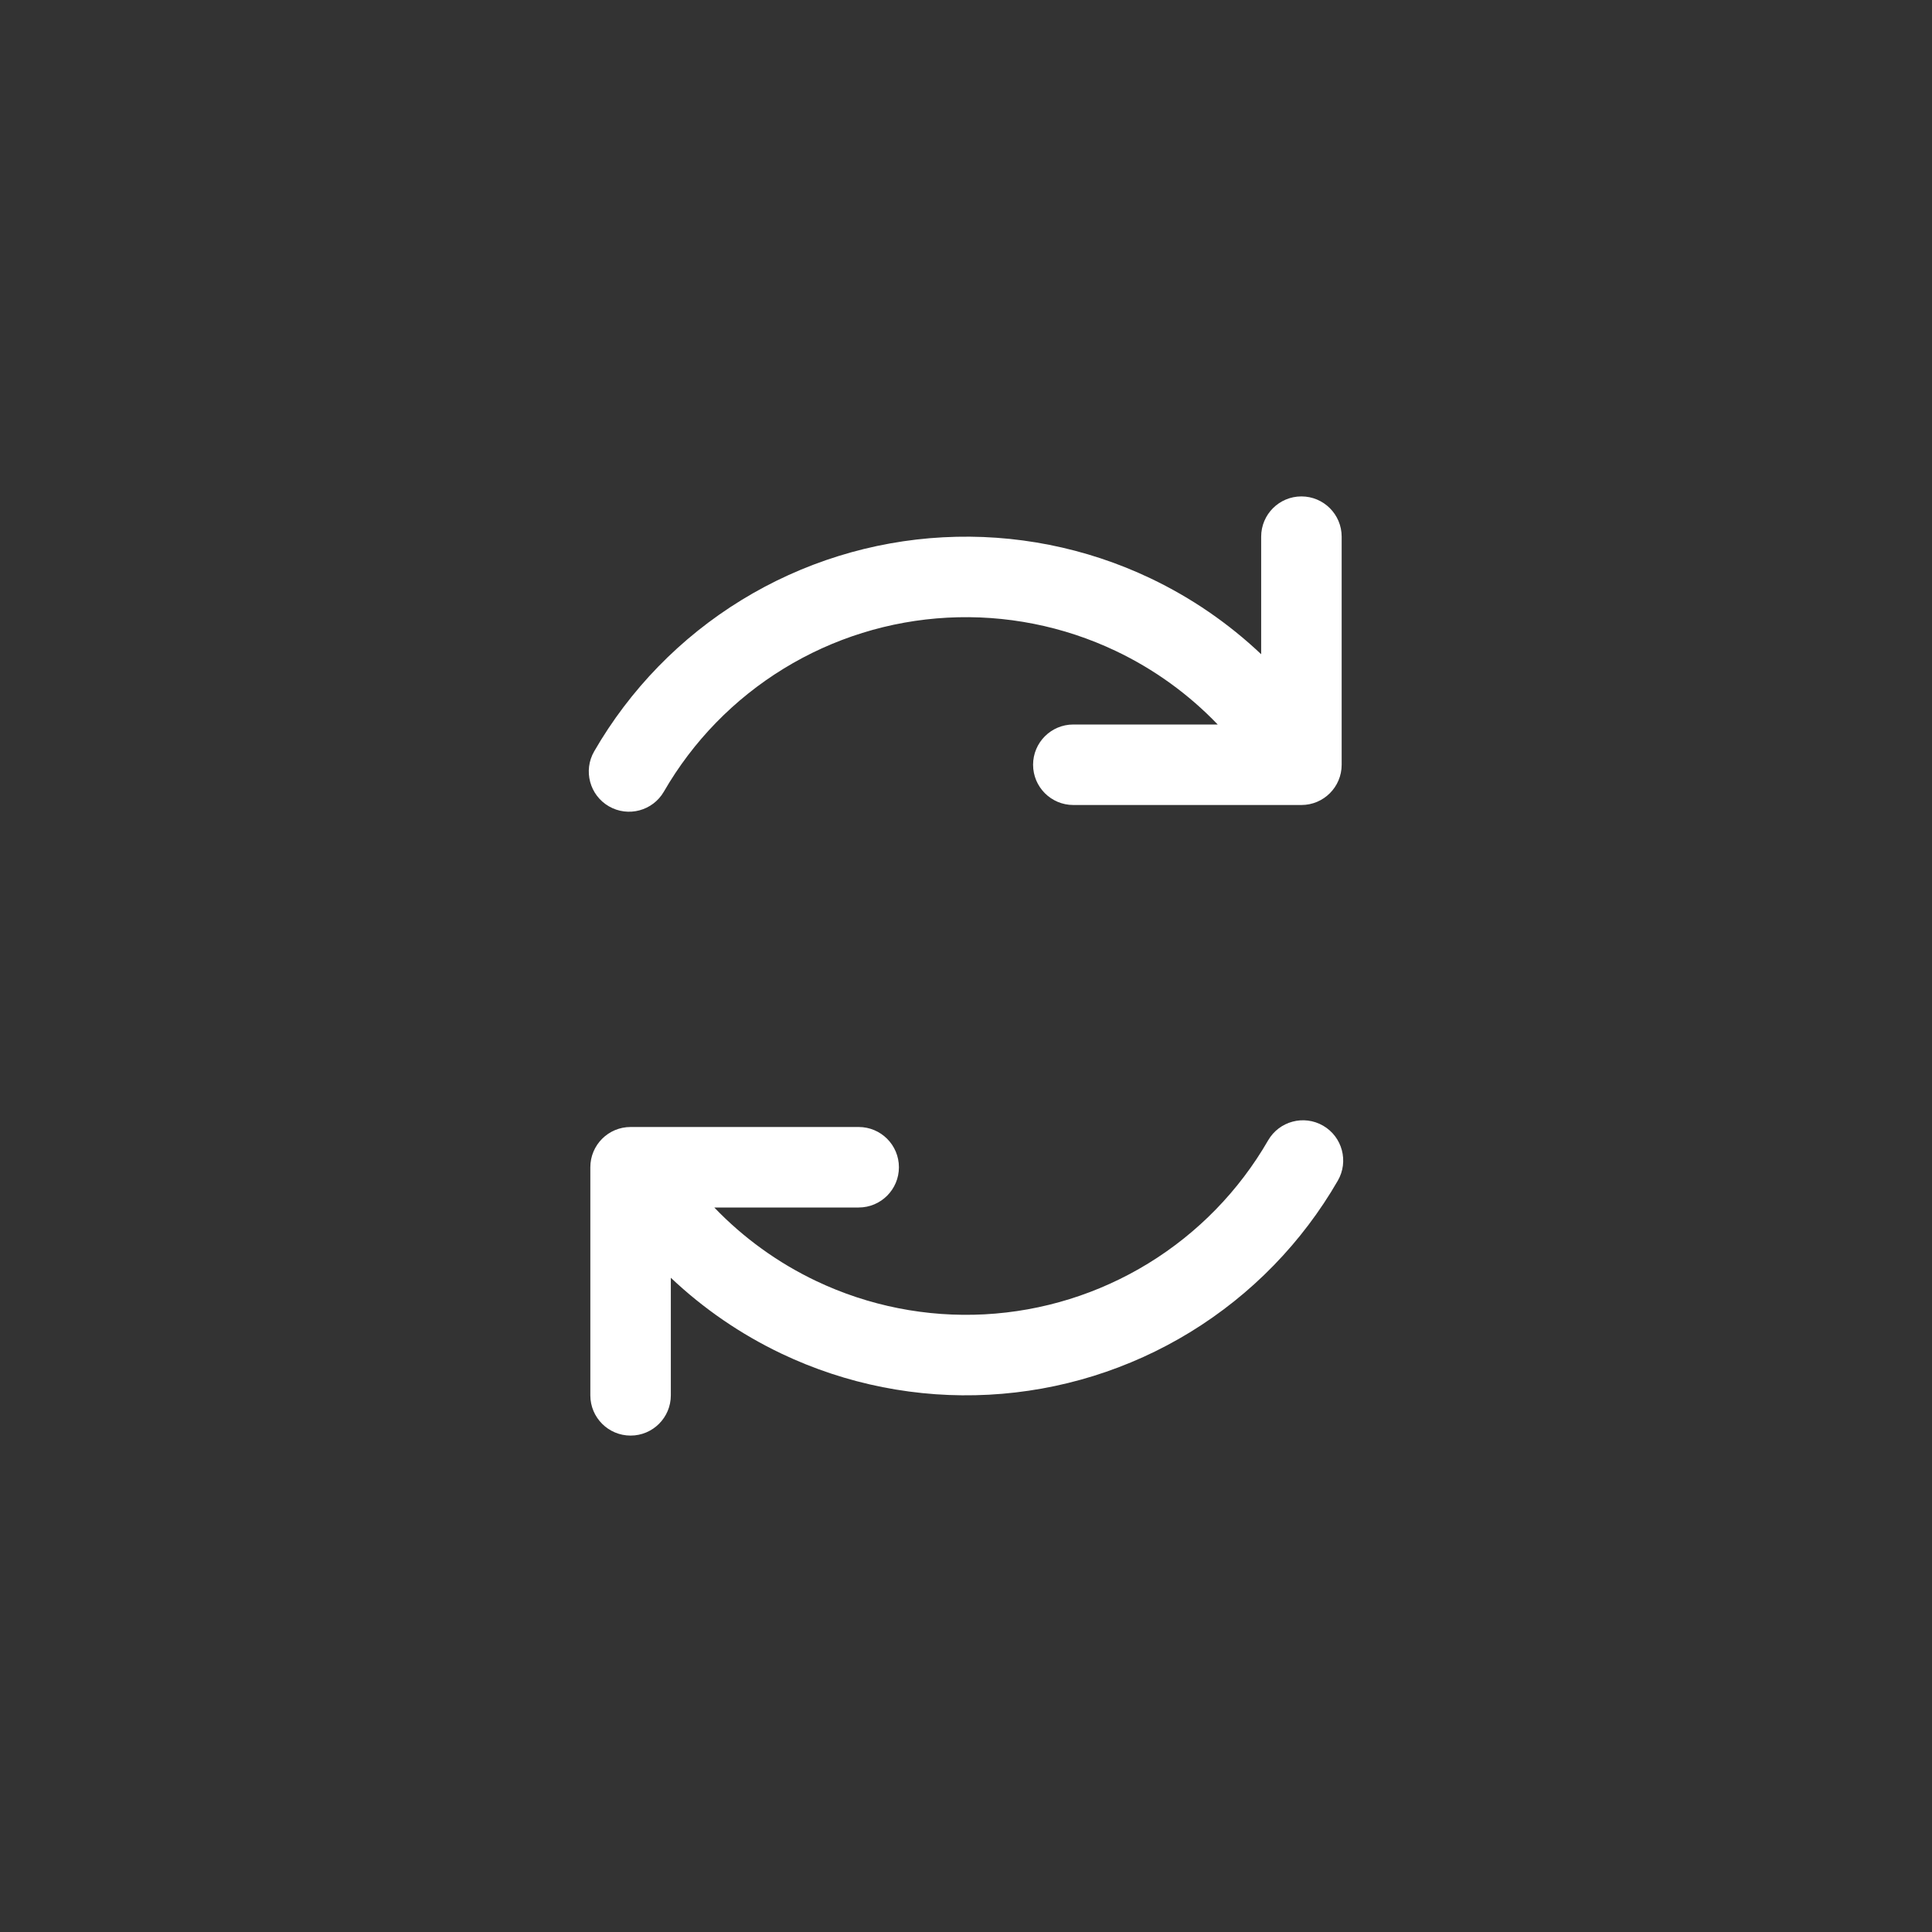 <svg width="144" height="144" viewBox="0 0 144 144" fill="none" xmlns="http://www.w3.org/2000/svg">
<rect x="0" y="0" width="144" height="144" fill="#333333" stroke="none"/>
<path d="M45.385 60.099C43.95 59.27 43.459 57.435 44.287 56.001C46.952 51.386 50.726 47.509 55.268 44.723C59.811 41.937 64.977 40.329 70.298 40.046C75.619 39.762 80.927 40.812 85.74 43.1C88.784 44.548 91.57 46.462 94 48.763V40C94 38.343 95.343 37 97 37C98.657 37 100 38.343 100 40V57C100 58.657 98.657 60 97 60L80 60C78.343 60 77 58.657 77 57C77 55.343 78.343 54 80 54L90.761 54C88.588 51.735 86.016 49.875 83.163 48.519C79.253 46.66 74.941 45.807 70.617 46.037C66.294 46.267 62.096 47.574 58.406 49.838C54.715 52.101 51.648 55.251 49.483 59.001C48.655 60.435 46.82 60.927 45.385 60.099Z" fill="white"/>
<path d="M98.615 83.901C100.05 84.73 100.541 86.565 99.713 87.999C97.049 92.614 93.274 96.491 88.732 99.277C84.189 102.063 79.023 103.671 73.702 103.954C68.381 104.238 63.073 103.188 58.261 100.9C55.216 99.452 52.431 97.538 50 95.237L50 104C50 105.657 48.657 107 47 107C45.343 107 44 105.657 44 104V87C44 85.343 45.343 84 47 84L64 84C65.657 84 67 85.343 67 87C67 88.657 65.657 90 64 90L53.239 90C55.412 92.265 57.984 94.125 60.837 95.481C64.747 97.34 69.059 98.193 73.383 97.963C77.706 97.733 81.904 96.426 85.594 94.162C89.285 91.899 92.352 88.749 94.517 84.999C95.345 83.565 97.18 83.073 98.615 83.901Z" fill="white"/>
</svg>
